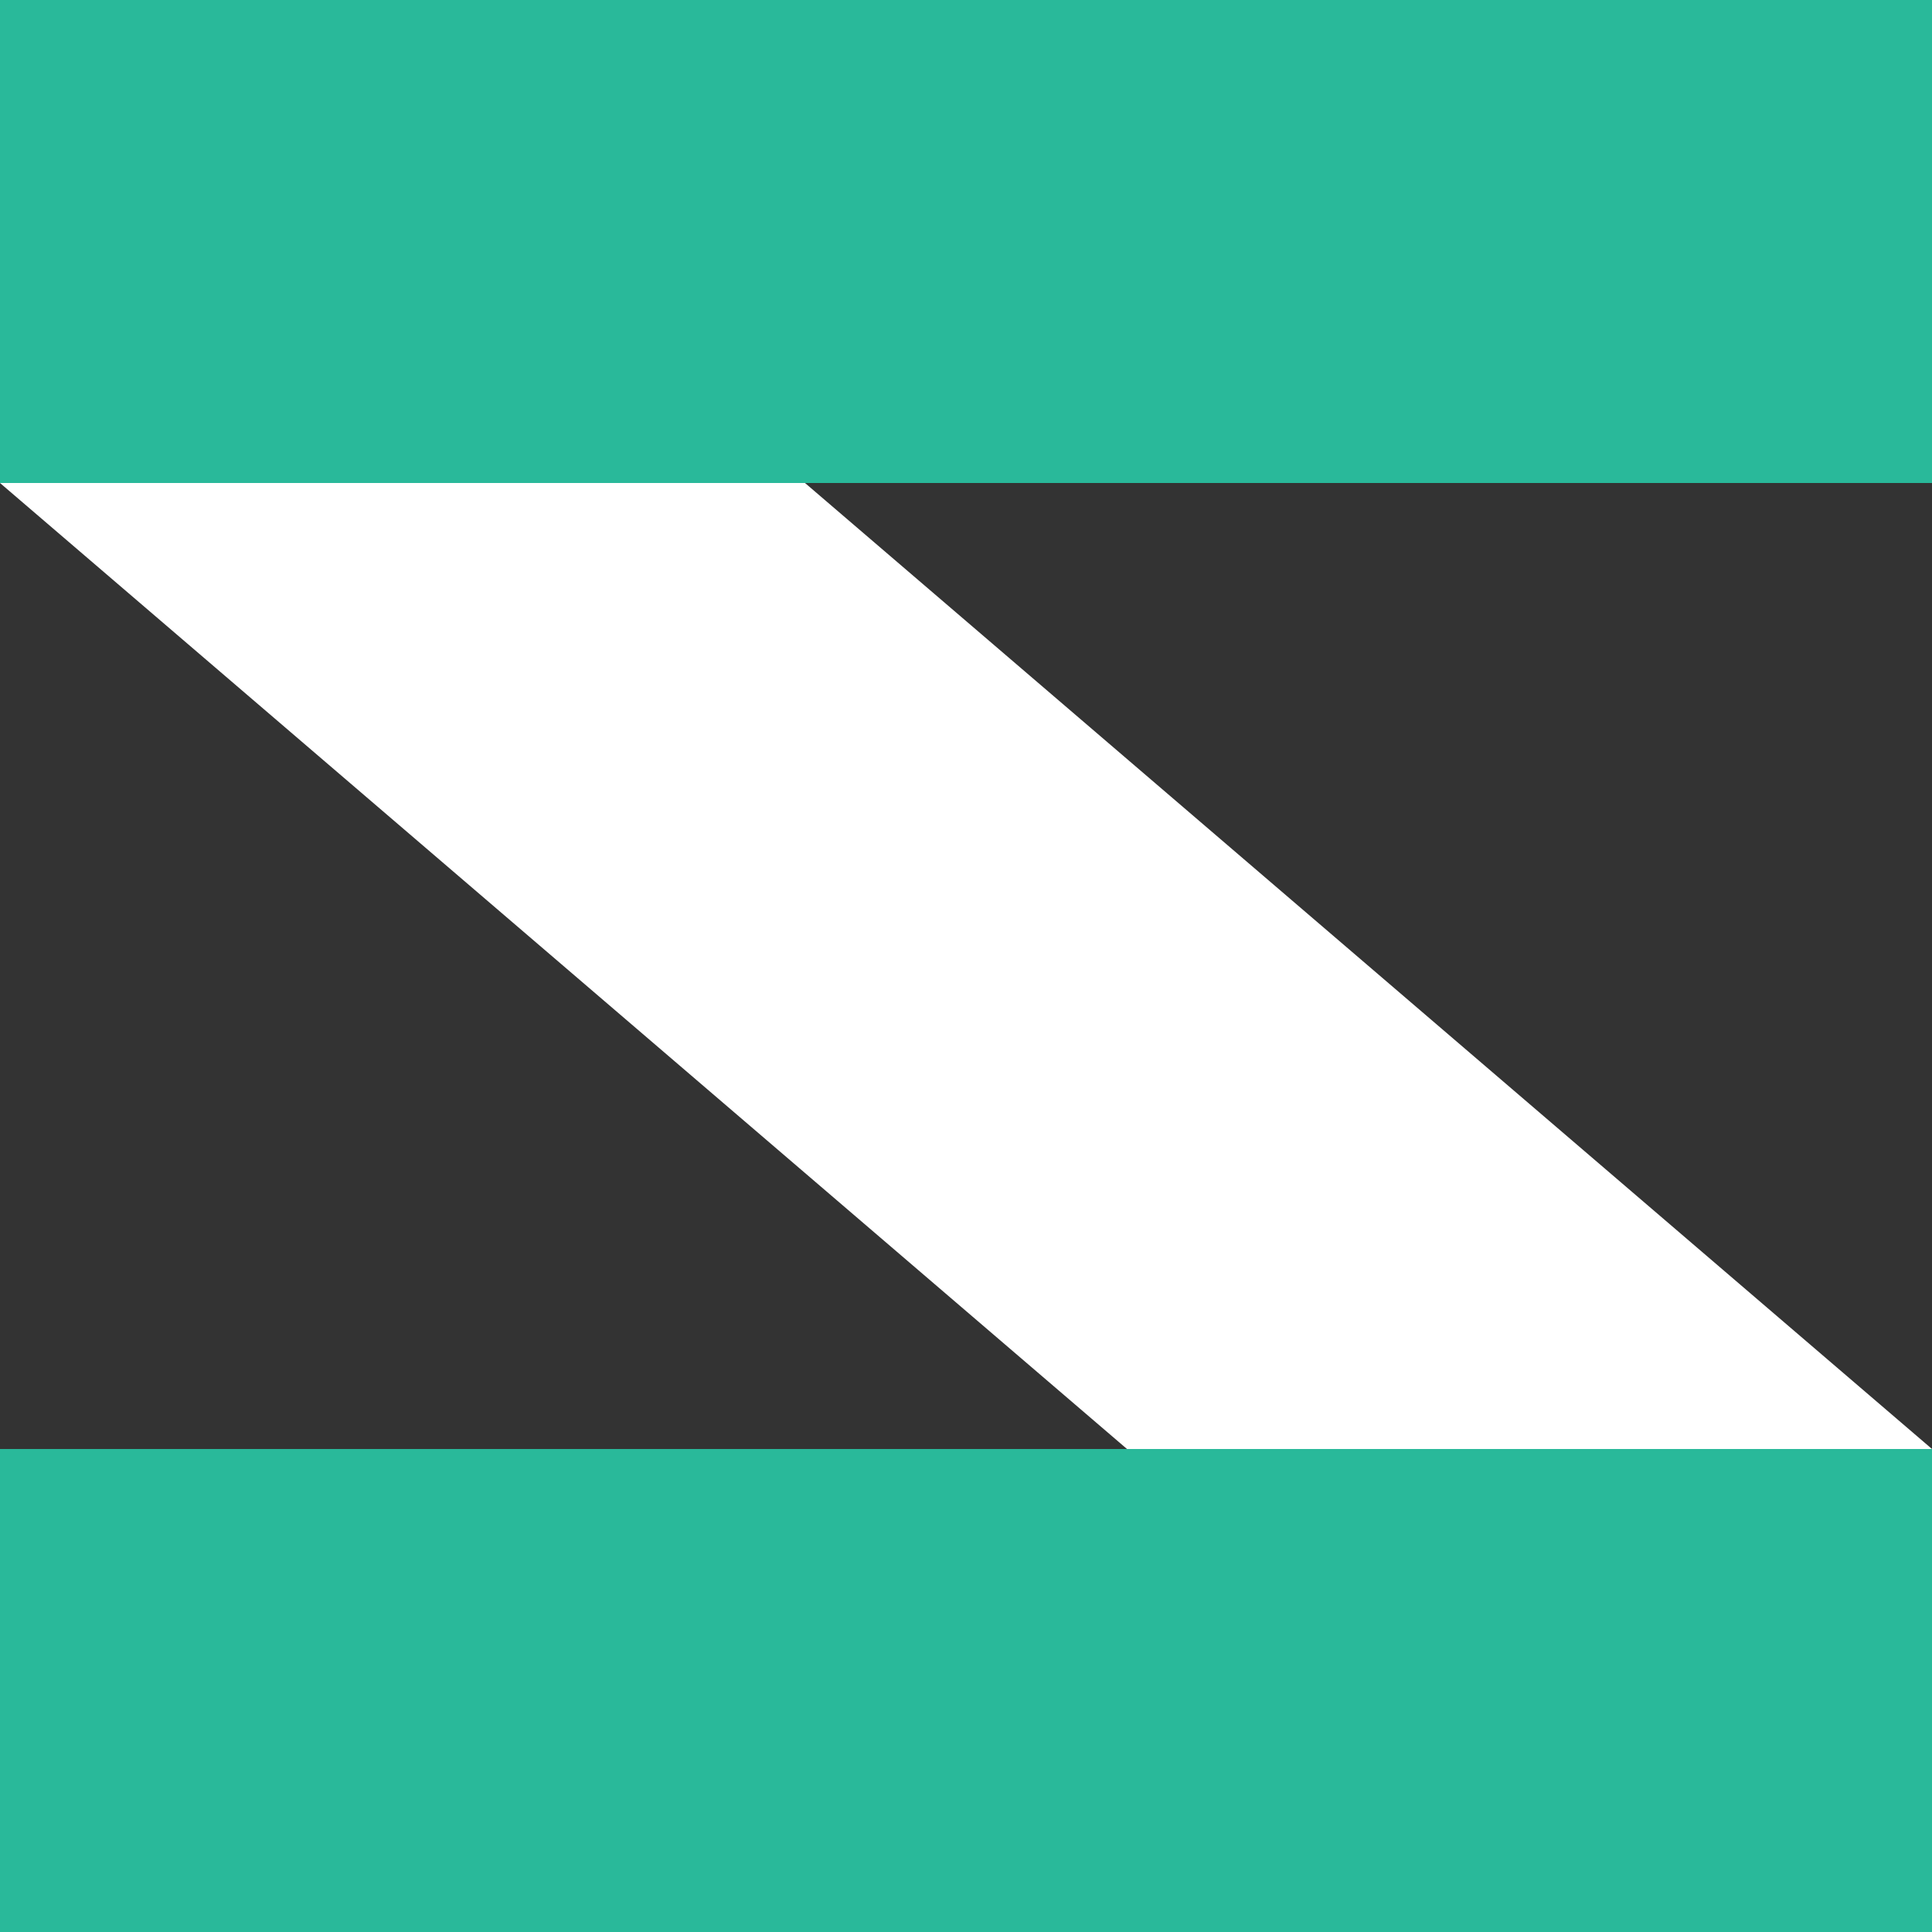 <?xml version="1.0" encoding="utf-8"?>
<!-- Generator: Adobe Illustrator 19.0.0, SVG Export Plug-In . SVG Version: 6.00 Build 0)  -->
<svg version="1.1" id="Calque_1" xmlns="http://www.w3.org/2000/svg" xmlns:xlink="http://www.w3.org/1999/xlink" x="0px" y="0px"
	 viewBox="0 0 72 72" style="enable-background:new 0 0 72 72;" xml:space="preserve">
<rect x="0" y="0" width="72" height="72" fill="#333333" stroke="none"/>
<style type="text/css">
	.st0{display:none;fill:#2D3F50;}
	.st1{fill:#FFFFFF;}
	.st2{fill:#29B99A;}
</style>
<rect id="XMLID_4_" x="0" y="-18" class="st0" width="99" height="108"/>
<polygon id="XMLID_3_" class="st1" points="72,54 63,72 0,18 9,0 "/>
<rect id="XMLID_1_" x="0" class="st2" width="72" height="18"/>
<rect id="XMLID_2_" x="0" y="54" class="st2" width="72" height="18"/>
</svg>
